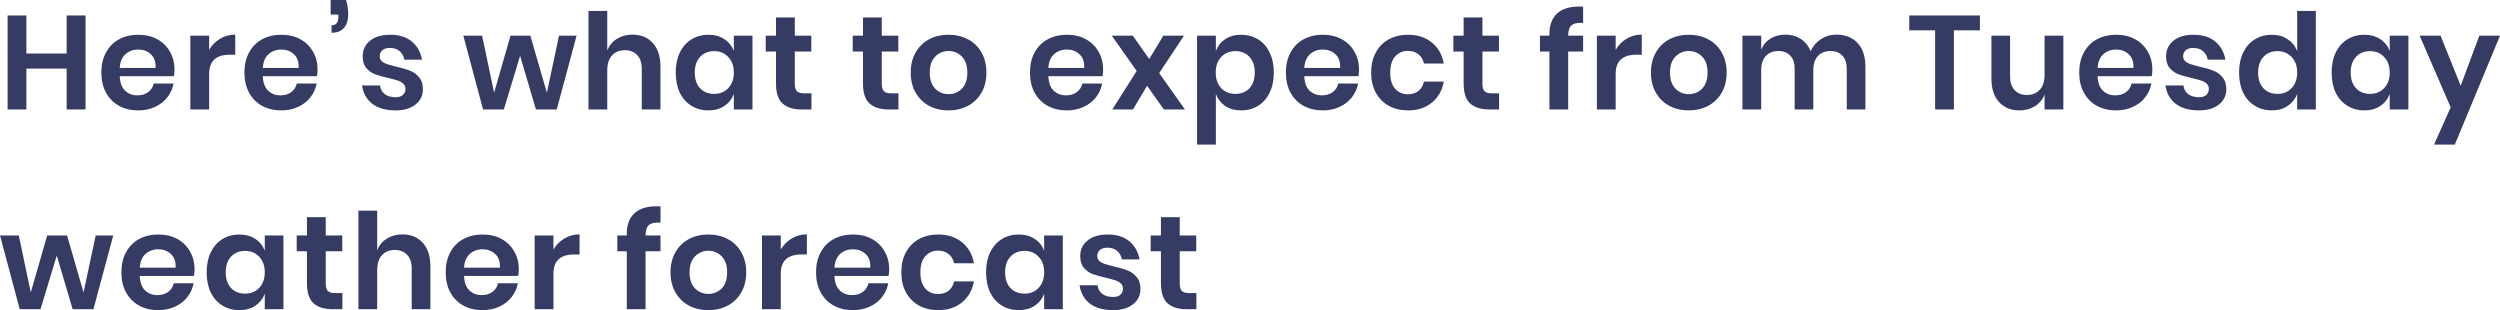 <svg width="298" height="37" viewBox="0 0 298 37" fill="none" xmlns="http://www.w3.org/2000/svg">
<path d="M10.198 1.841V13.048H7.942V8.175H3.145V13.048H0.905L0.905 1.841H3.145V6.381H7.942V1.841H10.198ZM20.803 8.318C20.803 8.54 20.776 8.794 20.723 9.08H14.274C14.306 9.862 14.518 10.44 14.91 10.81C15.301 11.18 15.789 11.365 16.371 11.365C16.89 11.365 17.319 11.238 17.658 10.984C18.007 10.73 18.229 10.386 18.325 9.953H20.692C20.575 10.567 20.326 11.116 19.945 11.603C19.564 12.091 19.071 12.472 18.468 12.746C17.875 13.021 17.213 13.159 16.482 13.159C15.624 13.159 14.862 12.979 14.195 12.619C13.528 12.249 13.009 11.726 12.638 11.048C12.268 10.37 12.082 9.572 12.082 8.651C12.082 7.73 12.268 6.932 12.638 6.254C13.009 5.567 13.528 5.043 14.195 4.683C14.862 4.323 15.624 4.143 16.482 4.143C17.351 4.143 18.108 4.323 18.754 4.683C19.41 5.043 19.913 5.54 20.263 6.175C20.623 6.799 20.803 7.513 20.803 8.318ZM18.547 8.095C18.579 7.376 18.388 6.83 17.975 6.46C17.573 6.09 17.075 5.905 16.482 5.905C15.879 5.905 15.37 6.09 14.957 6.46C14.544 6.83 14.317 7.376 14.274 8.095H18.547ZM24.93 5.937C25.258 5.376 25.692 4.937 26.233 4.619C26.773 4.291 27.376 4.127 28.043 4.127V6.524H27.392C25.751 6.524 24.93 7.286 24.93 8.81V13.048H22.69V4.254H24.93V5.937ZM37.857 8.318C37.857 8.54 37.83 8.794 37.777 9.08L31.328 9.08C31.36 9.862 31.572 10.44 31.963 10.81C32.355 11.18 32.842 11.365 33.425 11.365C33.944 11.365 34.373 11.238 34.712 10.984C35.061 10.73 35.283 10.386 35.379 9.953H37.745C37.629 10.567 37.38 11.116 36.999 11.603C36.618 12.091 36.125 12.472 35.522 12.746C34.928 13.021 34.267 13.159 33.536 13.159C32.678 13.159 31.916 12.979 31.249 12.619C30.582 12.249 30.063 11.726 29.692 11.048C29.321 10.37 29.136 9.572 29.136 8.651C29.136 7.73 29.321 6.932 29.692 6.254C30.063 5.567 30.582 5.043 31.249 4.683C31.916 4.323 32.678 4.143 33.536 4.143C34.404 4.143 35.161 4.323 35.807 4.683C36.464 5.043 36.967 5.54 37.316 6.175C37.676 6.799 37.857 7.513 37.857 8.318ZM35.601 8.095C35.633 7.376 35.442 6.83 35.029 6.46C34.627 6.09 34.129 5.905 33.536 5.905C32.932 5.905 32.424 6.09 32.011 6.46C31.598 6.83 31.37 7.376 31.328 8.095L35.601 8.095ZM41.253 0C41.423 0.561 41.508 1.132 41.508 1.714C41.508 2.402 41.338 2.942 40.999 3.333C40.671 3.714 40.178 3.905 39.522 3.905V3.016C39.797 3.016 39.998 2.937 40.126 2.778C40.263 2.619 40.332 2.37 40.332 2.032V1.73H39.411V0L41.253 0ZM46.52 4.143C47.589 4.143 48.447 4.413 49.093 4.952C49.739 5.492 50.141 6.211 50.3 7.111H48.203C48.119 6.688 47.928 6.349 47.632 6.095C47.335 5.841 46.949 5.714 46.472 5.714C46.091 5.714 45.794 5.805 45.583 5.984C45.371 6.164 45.265 6.408 45.265 6.714C45.265 6.957 45.349 7.154 45.519 7.302C45.688 7.45 45.9 7.567 46.154 7.651C46.408 7.735 46.774 7.836 47.25 7.953C47.917 8.1 48.458 8.259 48.871 8.429C49.294 8.587 49.654 8.846 49.951 9.207C50.258 9.556 50.411 10.032 50.411 10.635C50.411 11.386 50.115 11.995 49.522 12.461C48.939 12.926 48.151 13.159 47.155 13.159C46.011 13.159 45.095 12.905 44.407 12.397C43.719 11.878 43.3 11.143 43.152 10.191H45.297C45.349 10.624 45.54 10.969 45.868 11.223C46.197 11.466 46.626 11.588 47.155 11.588C47.536 11.588 47.828 11.497 48.029 11.318C48.23 11.127 48.331 10.884 48.331 10.588C48.331 10.334 48.24 10.127 48.06 9.968C47.891 9.81 47.674 9.688 47.409 9.603C47.155 9.519 46.79 9.418 46.313 9.302C45.657 9.154 45.122 9.005 44.709 8.857C44.306 8.699 43.957 8.45 43.66 8.111C43.375 7.773 43.232 7.307 43.232 6.714C43.232 5.953 43.523 5.333 44.105 4.857C44.688 4.381 45.492 4.143 46.52 4.143ZM68.73 4.254L66.364 13.048H63.886L61.995 6.651L60.058 13.048H57.58L55.229 4.254H57.468L58.898 11.048L60.852 4.254H63.218L65.188 11.048L66.634 4.254H68.73ZM75.387 4.127C76.403 4.127 77.214 4.46 77.817 5.127C78.421 5.794 78.723 6.73 78.723 7.937V13.048H76.499V8.191C76.499 7.492 76.318 6.953 75.959 6.572C75.598 6.18 75.106 5.984 74.481 5.984C73.846 5.984 73.338 6.191 72.957 6.603C72.575 7.016 72.385 7.608 72.385 8.381V13.048H70.145V1.302H72.385V6.016C72.617 5.424 72.998 4.963 73.528 4.635C74.069 4.297 74.688 4.127 75.387 4.127ZM84.438 4.143C85.178 4.143 85.814 4.318 86.344 4.667C86.873 5.016 87.249 5.487 87.472 6.08V4.254H89.696V13.048H87.472V11.207C87.249 11.799 86.873 12.275 86.344 12.635C85.814 12.984 85.178 13.159 84.438 13.159C83.696 13.159 83.029 12.979 82.436 12.619C81.843 12.259 81.377 11.741 81.039 11.064C80.71 10.376 80.546 9.572 80.546 8.651C80.546 7.73 80.71 6.932 81.039 6.254C81.377 5.567 81.843 5.043 82.436 4.683C83.029 4.323 83.696 4.143 84.438 4.143ZM85.137 6.095C84.438 6.095 83.876 6.323 83.453 6.778C83.029 7.233 82.818 7.857 82.818 8.651C82.818 9.445 83.029 10.069 83.453 10.524C83.876 10.969 84.438 11.191 85.137 11.191C85.814 11.191 86.37 10.963 86.805 10.508C87.249 10.043 87.472 9.424 87.472 8.651C87.472 7.868 87.249 7.249 86.805 6.794C86.37 6.329 85.814 6.095 85.137 6.095ZM96.724 11.127V13.048L95.549 13.048C94.564 13.048 93.807 12.81 93.278 12.334C92.758 11.857 92.499 11.064 92.499 9.953V6.143H91.276V4.254H92.499V2.079H94.739V4.254H96.709V6.143H94.739V9.984C94.739 10.408 94.823 10.704 94.993 10.873C95.163 11.043 95.449 11.127 95.851 11.127L96.724 11.127ZM107.093 11.127V13.048H105.917C104.933 13.048 104.175 12.81 103.646 12.334C103.127 11.857 102.868 11.064 102.868 9.953V6.143H101.645V4.254H102.868V2.079L105.107 2.079V4.254H107.077V6.143H105.107V9.984C105.107 10.408 105.192 10.704 105.361 10.873C105.531 11.043 105.817 11.127 106.219 11.127H107.093ZM113.068 4.143C113.926 4.143 114.694 4.323 115.372 4.683C116.061 5.043 116.601 5.567 116.992 6.254C117.384 6.932 117.579 7.73 117.579 8.651C117.579 9.572 117.384 10.37 116.992 11.048C116.601 11.726 116.061 12.249 115.372 12.619C114.694 12.979 113.926 13.159 113.068 13.159C112.211 13.159 111.438 12.979 110.749 12.619C110.072 12.249 109.537 11.726 109.145 11.048C108.754 10.37 108.557 9.572 108.557 8.651C108.557 7.73 108.754 6.932 109.145 6.254C109.537 5.567 110.072 5.043 110.749 4.683C111.438 4.323 112.211 4.143 113.068 4.143ZM113.068 6.08C112.444 6.08 111.915 6.302 111.48 6.746C111.046 7.18 110.829 7.815 110.829 8.651C110.829 9.487 111.046 10.127 111.48 10.572C111.915 11.005 112.444 11.223 113.068 11.223C113.694 11.223 114.223 11.005 114.657 10.572C115.092 10.127 115.308 9.487 115.308 8.651C115.308 7.815 115.092 7.18 114.657 6.746C114.223 6.302 113.694 6.08 113.068 6.08ZM131.493 8.318C131.493 8.54 131.466 8.794 131.414 9.08H124.965C124.996 9.862 125.208 10.44 125.6 10.81C125.992 11.18 126.479 11.365 127.061 11.365C127.581 11.365 128.009 11.238 128.348 10.984C128.697 10.73 128.92 10.386 129.015 9.953H131.382C131.266 10.567 131.017 11.116 130.635 11.603C130.254 12.091 129.762 12.472 129.158 12.746C128.565 13.021 127.903 13.159 127.173 13.159C126.315 13.159 125.552 12.979 124.885 12.619C124.218 12.249 123.699 11.726 123.329 11.048C122.958 10.37 122.773 9.572 122.773 8.651C122.773 7.73 122.958 6.932 123.329 6.254C123.699 5.567 124.218 5.043 124.885 4.683C125.552 4.323 126.315 4.143 127.173 4.143C128.041 4.143 128.798 4.323 129.444 4.683C130.1 5.043 130.604 5.54 130.953 6.175C131.313 6.799 131.493 7.513 131.493 8.318ZM129.238 8.095C129.269 7.376 129.079 6.83 128.666 6.46C128.264 6.09 127.765 5.905 127.173 5.905C126.569 5.905 126.061 6.09 125.648 6.46C125.235 6.83 125.007 7.376 124.965 8.095H129.238ZM138.734 13.048L136.733 10.222L135.049 13.048H132.587L135.494 8.46L132.524 4.254H135.033L136.987 7.032L138.671 4.254H141.133L138.178 8.714L141.244 13.048H138.734ZM147.949 4.143C148.69 4.143 149.357 4.323 149.951 4.683C150.543 5.043 151.004 5.567 151.333 6.254C151.671 6.932 151.841 7.73 151.841 8.651C151.841 9.572 151.671 10.376 151.333 11.064C151.004 11.741 150.543 12.259 149.951 12.619C149.357 12.979 148.69 13.159 147.949 13.159C147.208 13.159 146.572 12.984 146.043 12.635C145.524 12.275 145.154 11.799 144.931 11.207V17.238H142.692V4.254L144.931 4.254V6.08C145.154 5.487 145.524 5.016 146.043 4.667C146.572 4.318 147.208 4.143 147.949 4.143ZM147.25 6.095C146.572 6.095 146.011 6.329 145.567 6.794C145.132 7.249 144.915 7.868 144.915 8.651C144.915 9.424 145.132 10.043 145.567 10.508C146.011 10.963 146.572 11.191 147.25 11.191C147.949 11.191 148.51 10.969 148.934 10.524C149.357 10.069 149.569 9.445 149.569 8.651C149.569 7.857 149.357 7.233 148.934 6.778C148.51 6.323 147.949 6.095 147.25 6.095ZM161.999 8.318C161.999 8.54 161.972 8.794 161.919 9.08L155.47 9.08C155.502 9.862 155.714 10.44 156.106 10.81C156.498 11.18 156.984 11.365 157.567 11.365C158.086 11.365 158.515 11.238 158.854 10.984C159.203 10.73 159.426 10.386 159.521 9.953L161.888 9.953C161.772 10.567 161.522 11.116 161.141 11.603C160.76 12.091 160.267 12.472 159.664 12.746C159.071 13.021 158.409 13.159 157.678 13.159C156.821 13.159 156.058 12.979 155.391 12.619C154.724 12.249 154.205 11.726 153.834 11.048C153.464 10.37 153.278 9.572 153.278 8.651C153.278 7.73 153.464 6.932 153.834 6.254C154.205 5.567 154.724 5.043 155.391 4.683C156.058 4.323 156.821 4.143 157.678 4.143C158.547 4.143 159.304 4.323 159.95 4.683C160.606 5.043 161.109 5.54 161.459 6.175C161.819 6.799 161.999 7.513 161.999 8.318ZM159.743 8.095C159.775 7.376 159.584 6.83 159.171 6.46C158.769 6.09 158.271 5.905 157.678 5.905C157.075 5.905 156.566 6.09 156.153 6.46C155.74 6.83 155.513 7.376 155.47 8.095H159.743ZM167.842 4.143C168.975 4.143 169.917 4.449 170.67 5.064C171.432 5.678 171.909 6.513 172.099 7.572H169.732C169.637 7.106 169.42 6.741 169.081 6.476C168.742 6.202 168.313 6.064 167.795 6.064C167.201 6.064 166.704 6.286 166.302 6.73C165.909 7.164 165.714 7.805 165.714 8.651C165.714 9.497 165.909 10.143 166.302 10.588C166.704 11.021 167.201 11.238 167.795 11.238C168.313 11.238 168.742 11.106 169.081 10.841C169.42 10.567 169.637 10.196 169.732 9.73H172.099C171.909 10.789 171.432 11.624 170.67 12.238C169.917 12.852 168.975 13.159 167.842 13.159C166.985 13.159 166.222 12.979 165.555 12.619C164.888 12.249 164.369 11.726 163.998 11.048C163.627 10.37 163.442 9.572 163.442 8.651C163.442 7.73 163.627 6.932 163.998 6.254C164.369 5.567 164.888 5.043 165.555 4.683C166.222 4.323 166.985 4.143 167.842 4.143ZM178.69 11.127V13.048H177.515C176.53 13.048 175.773 12.81 175.243 12.334C174.724 11.857 174.465 11.064 174.465 9.953V6.143H173.242V4.254H174.465V2.079H176.705V4.254H178.674V6.143H176.705V9.984C176.705 10.408 176.789 10.704 176.959 10.873C177.128 11.043 177.414 11.127 177.817 11.127H178.69ZM188.708 2.73C188.052 2.688 187.591 2.783 187.326 3.016C187.062 3.249 186.929 3.656 186.929 4.238V4.254H188.708V6.143H186.929V13.048H184.69V6.143H183.562V4.254H184.69V4.048C184.69 3 184.986 2.195 185.579 1.635C186.183 1.064 187.072 0.778 188.248 0.778C188.449 0.778 188.603 0.783 188.708 0.794V2.73ZM192.587 5.937C192.915 5.376 193.349 4.937 193.89 4.619C194.43 4.291 195.033 4.127 195.7 4.127V6.524H195.049C193.407 6.524 192.587 7.286 192.587 8.81V13.048H190.347V4.254H192.587V5.937ZM201.304 4.143C202.161 4.143 202.93 4.323 203.607 4.683C204.296 5.043 204.836 5.567 205.227 6.254C205.619 6.932 205.815 7.73 205.815 8.651C205.815 9.572 205.619 10.37 205.227 11.048C204.836 11.726 204.296 12.249 203.607 12.619C202.93 12.979 202.161 13.159 201.304 13.159C200.446 13.159 199.673 12.979 198.984 12.619C198.307 12.249 197.772 11.726 197.38 11.048C196.989 10.37 196.792 9.572 196.792 8.651C196.792 7.73 196.989 6.932 197.38 6.254C197.772 5.567 198.307 5.043 198.984 4.683C199.673 4.323 200.446 4.143 201.304 4.143ZM201.304 6.08C200.679 6.08 200.15 6.302 199.715 6.746C199.281 7.18 199.064 7.815 199.064 8.651C199.064 9.487 199.281 10.127 199.715 10.572C200.15 11.005 200.679 11.223 201.304 11.223C201.929 11.223 202.458 11.005 202.892 10.572C203.327 10.127 203.543 9.487 203.543 8.651C203.543 7.815 203.327 7.18 202.892 6.746C202.458 6.302 201.929 6.08 201.304 6.08ZM218.894 4.127C219.964 4.127 220.805 4.46 221.42 5.127C222.044 5.783 222.357 6.719 222.357 7.937V13.048H220.133V8.191C220.133 7.513 219.959 6.995 219.609 6.635C219.27 6.265 218.799 6.08 218.195 6.08C217.57 6.08 217.073 6.275 216.702 6.667C216.331 7.059 216.146 7.63 216.146 8.381V13.048H213.923V8.191C213.923 7.513 213.748 6.995 213.398 6.635C213.059 6.265 212.588 6.08 211.985 6.08C211.359 6.08 210.862 6.275 210.492 6.667C210.12 7.059 209.936 7.63 209.936 8.381V13.048H207.696V4.254L209.936 4.254V5.921C210.168 5.349 210.533 4.91 211.032 4.603C211.54 4.286 212.128 4.127 212.795 4.127C213.504 4.127 214.118 4.297 214.637 4.635C215.167 4.973 215.564 5.46 215.829 6.095C216.104 5.492 216.512 5.016 217.052 4.667C217.602 4.307 218.216 4.127 218.894 4.127ZM236.004 1.841V3.619H232.906V13.048H230.667V3.619H227.585V1.841L236.004 1.841ZM245.953 4.254V13.048H243.714V11.27C243.48 11.862 243.094 12.329 242.554 12.667C242.025 12.995 241.41 13.159 240.711 13.159C239.695 13.159 238.885 12.826 238.281 12.159C237.677 11.492 237.376 10.561 237.376 9.365V4.254H239.599V9.111C239.599 9.81 239.779 10.354 240.14 10.746C240.5 11.127 240.986 11.318 241.601 11.318C242.247 11.318 242.76 11.111 243.142 10.699C243.523 10.286 243.714 9.694 243.714 8.921V4.254H245.953ZM256.563 8.318C256.563 8.54 256.537 8.794 256.483 9.08H250.034C250.066 9.862 250.279 10.44 250.67 10.81C251.062 11.18 251.549 11.365 252.131 11.365C252.65 11.365 253.079 11.238 253.418 10.984C253.767 10.73 253.99 10.386 254.085 9.953H256.452C256.336 10.567 256.086 11.116 255.705 11.603C255.324 12.091 254.832 12.472 254.228 12.746C253.635 13.021 252.973 13.159 252.242 13.159C251.385 13.159 250.622 12.979 249.955 12.619C249.288 12.249 248.77 11.726 248.398 11.048C248.028 10.37 247.842 9.572 247.842 8.651C247.842 7.73 248.028 6.932 248.398 6.254C248.77 5.567 249.288 5.043 249.955 4.683C250.622 4.323 251.385 4.143 252.242 4.143C253.111 4.143 253.869 4.323 254.514 4.683C255.171 5.043 255.673 5.54 256.023 6.175C256.383 6.799 256.563 7.513 256.563 8.318ZM254.307 8.095C254.339 7.376 254.149 6.83 253.736 6.46C253.333 6.09 252.836 5.905 252.242 5.905C251.639 5.905 251.13 6.09 250.717 6.46C250.305 6.83 250.077 7.376 250.034 8.095H254.307ZM261.485 4.143C262.554 4.143 263.412 4.413 264.058 4.952C264.704 5.492 265.107 6.211 265.266 7.111H263.169C263.083 6.688 262.893 6.349 262.597 6.095C262.3 5.841 261.914 5.714 261.437 5.714C261.056 5.714 260.759 5.805 260.548 5.984C260.335 6.164 260.23 6.408 260.23 6.714C260.23 6.957 260.315 7.154 260.484 7.302C260.653 7.45 260.866 7.567 261.12 7.651C261.374 7.735 261.739 7.836 262.216 7.953C262.883 8.1 263.423 8.259 263.836 8.429C264.259 8.587 264.619 8.846 264.916 9.207C265.223 9.556 265.377 10.032 265.377 10.635C265.377 11.386 265.08 11.995 264.487 12.461C263.904 12.926 263.115 13.159 262.12 13.159C260.977 13.159 260.06 12.905 259.372 12.397C258.683 11.878 258.266 11.143 258.118 10.191H260.262C260.315 10.624 260.505 10.969 260.834 11.223C261.161 11.466 261.59 11.588 262.12 11.588C262.502 11.588 262.793 11.497 262.994 11.318C263.195 11.127 263.296 10.884 263.296 10.588C263.296 10.334 263.206 10.127 263.026 9.968C262.856 9.81 262.639 9.688 262.375 9.603C262.12 9.519 261.755 9.418 261.279 9.302C260.621 9.154 260.087 9.005 259.674 8.857C259.271 8.699 258.922 8.45 258.626 8.111C258.34 7.773 258.197 7.307 258.197 6.714C258.197 5.953 258.488 5.333 259.071 4.857C259.652 4.381 260.458 4.143 261.485 4.143ZM270.789 4.143C271.531 4.143 272.16 4.318 272.68 4.667C273.209 5.016 273.59 5.487 273.823 6.08V1.302L276.047 1.302V13.048H273.823V11.207C273.59 11.799 273.209 12.275 272.68 12.635C272.16 12.984 271.531 13.159 270.789 13.159C270.048 13.159 269.381 12.979 268.788 12.619C268.195 12.259 267.729 11.741 267.39 11.064C267.061 10.376 266.898 9.572 266.898 8.651C266.898 7.73 267.061 6.932 267.39 6.254C267.729 5.567 268.195 5.043 268.788 4.683C269.381 4.323 270.048 4.143 270.789 4.143ZM271.488 6.095C270.789 6.095 270.228 6.323 269.804 6.778C269.38 7.233 269.169 7.857 269.169 8.651C269.169 9.445 269.38 10.069 269.804 10.524C270.228 10.969 270.789 11.191 271.488 11.191C272.166 11.191 272.722 10.963 273.156 10.508C273.601 10.043 273.823 9.424 273.823 8.651C273.823 7.868 273.601 7.249 273.156 6.794C272.722 6.329 272.166 6.095 271.488 6.095ZM281.822 4.143C282.562 4.143 283.198 4.318 283.728 4.667C284.257 5.016 284.633 5.487 284.856 6.08V4.254H287.08V13.048H284.856V11.207C284.633 11.799 284.257 12.275 283.728 12.635C283.198 12.984 282.562 13.159 281.822 13.159C281.08 13.159 280.413 12.979 279.82 12.619C279.227 12.259 278.761 11.741 278.423 11.064C278.094 10.376 277.93 9.572 277.93 8.651C277.93 7.73 278.094 6.932 278.423 6.254C278.761 5.567 279.227 5.043 279.82 4.683C280.413 4.323 281.08 4.143 281.822 4.143ZM282.521 6.095C281.822 6.095 281.26 6.323 280.837 6.778C280.413 7.233 280.202 7.857 280.202 8.651C280.202 9.445 280.413 10.069 280.837 10.524C281.26 10.969 281.822 11.191 282.521 11.191C283.198 11.191 283.754 10.963 284.189 10.508C284.633 10.043 284.856 9.424 284.856 8.651C284.856 7.868 284.633 7.249 284.189 6.794C283.754 6.329 283.198 6.095 282.521 6.095ZM290.916 4.254L293.314 10.222L295.538 4.254H298L292.615 17.238H290.137L292.123 12.794L288.422 4.254H290.916ZM13.502 28.064L11.135 36.858H8.657L6.767 30.461L4.829 36.858H2.351L0 28.064H2.24L3.669 34.858L5.623 28.064H7.99L9.959 34.858L11.405 28.064H13.502ZM23.192 32.128C23.192 32.35 23.165 32.604 23.112 32.89H16.663C16.695 33.672 16.907 34.25 17.299 34.62C17.69 34.99 18.177 35.175 18.76 35.175C19.279 35.175 19.707 35.048 20.047 34.794C20.396 34.54 20.618 34.196 20.714 33.763H23.08C22.964 34.377 22.715 34.926 22.334 35.413C21.953 35.901 21.46 36.282 20.857 36.556C20.264 36.831 19.602 36.969 18.871 36.969C18.013 36.969 17.251 36.789 16.584 36.429C15.916 36.059 15.398 35.535 15.027 34.858C14.656 34.18 14.471 33.382 14.471 32.461C14.471 31.54 14.656 30.742 15.027 30.064C15.398 29.377 15.916 28.853 16.584 28.493C17.251 28.133 18.013 27.953 18.871 27.953C19.739 27.953 20.497 28.133 21.142 28.493C21.799 28.853 22.302 29.35 22.651 29.985C23.012 30.609 23.192 31.323 23.192 32.128ZM20.936 31.905C20.968 31.186 20.777 30.64 20.364 30.27C19.962 29.9 19.464 29.715 18.871 29.715C18.267 29.715 17.759 29.9 17.346 30.27C16.933 30.64 16.705 31.186 16.663 31.905H20.936ZM28.526 27.953C29.267 27.953 29.903 28.128 30.432 28.477C30.962 28.826 31.338 29.297 31.56 29.89V28.064H33.784V36.858H31.56V35.017C31.338 35.609 30.962 36.085 30.432 36.445C29.903 36.794 29.267 36.969 28.526 36.969C27.785 36.969 27.118 36.789 26.525 36.429C25.932 36.069 25.466 35.551 25.127 34.874C24.799 34.186 24.634 33.382 24.634 32.461C24.634 31.54 24.799 30.742 25.127 30.064C25.466 29.377 25.932 28.853 26.525 28.493C27.118 28.133 27.785 27.953 28.526 27.953ZM29.225 29.905C28.526 29.905 27.965 30.133 27.541 30.588C27.118 31.043 26.906 31.667 26.906 32.461C26.906 33.255 27.118 33.879 27.541 34.334C27.965 34.779 28.526 35.001 29.225 35.001C29.903 35.001 30.459 34.773 30.893 34.318C31.338 33.853 31.56 33.234 31.56 32.461C31.56 31.678 31.338 31.059 30.893 30.604C30.459 30.139 29.903 29.905 29.225 29.905ZM40.813 34.937V36.858H39.638C38.653 36.858 37.896 36.62 37.366 36.144C36.847 35.667 36.588 34.874 36.588 33.763V29.953H35.365V28.064H36.588V25.889H38.828V28.064H40.797V29.953H38.828V33.794C38.828 34.218 38.912 34.514 39.082 34.683C39.251 34.853 39.537 34.937 39.94 34.937H40.813ZM47.965 27.937C48.981 27.937 49.791 28.27 50.395 28.937C50.998 29.604 51.3 30.54 51.3 31.747V36.858H49.076V32.001C49.076 31.302 48.896 30.762 48.536 30.382C48.176 29.99 47.684 29.794 47.059 29.794C46.424 29.794 45.915 30.001 45.534 30.413C45.153 30.826 44.962 31.418 44.962 32.191V36.858H42.723V25.112H44.962V29.826C45.195 29.234 45.577 28.773 46.106 28.445C46.646 28.107 47.266 27.937 47.965 27.937ZM61.844 32.128C61.844 32.35 61.818 32.604 61.765 32.89H55.316C55.348 33.672 55.559 34.25 55.951 34.62C56.343 34.99 56.83 35.175 57.413 35.175C57.931 35.175 58.36 35.048 58.699 34.794C59.049 34.54 59.271 34.196 59.366 33.763H61.733C61.617 34.377 61.368 34.926 60.987 35.413C60.605 35.901 60.113 36.282 59.509 36.556C58.916 36.831 58.255 36.969 57.524 36.969C56.666 36.969 55.904 36.789 55.236 36.429C54.569 36.059 54.05 35.535 53.68 34.858C53.309 34.18 53.124 33.382 53.124 32.461C53.124 31.54 53.309 30.742 53.68 30.064C54.05 29.377 54.569 28.853 55.236 28.493C55.904 28.133 56.666 27.953 57.524 27.953C58.392 27.953 59.149 28.133 59.795 28.493C60.452 28.853 60.955 29.35 61.304 29.985C61.664 30.609 61.844 31.323 61.844 32.128ZM59.589 31.905C59.62 31.186 59.43 30.64 59.017 30.27C58.614 29.9 58.117 29.715 57.524 29.715C56.92 29.715 56.412 29.9 55.999 30.27C55.586 30.64 55.358 31.186 55.316 31.905H59.589ZM65.972 29.747C66.3 29.186 66.734 28.747 67.274 28.429C67.814 28.101 68.418 27.937 69.085 27.937V30.334H68.433C66.793 30.334 65.972 31.096 65.972 32.62V36.858H63.732V28.064L65.972 28.064V29.747ZM78.731 26.54C78.075 26.497 77.615 26.593 77.35 26.826C77.085 27.059 76.953 27.466 76.953 28.048V28.064H78.731V29.953H76.953V36.858H74.713V29.953H73.585V28.064H74.713V27.858C74.713 26.81 75.01 26.006 75.602 25.445C76.206 24.873 77.095 24.588 78.271 24.588C78.472 24.588 78.626 24.593 78.731 24.604V26.54ZM84.437 27.953C85.295 27.953 86.062 28.133 86.74 28.493C87.428 28.853 87.968 29.377 88.36 30.064C88.751 30.742 88.948 31.54 88.948 32.461C88.948 33.382 88.751 34.18 88.36 34.858C87.968 35.535 87.428 36.059 86.74 36.429C86.062 36.789 85.295 36.969 84.437 36.969C83.579 36.969 82.806 36.789 82.118 36.429C81.44 36.059 80.905 35.535 80.513 34.858C80.121 34.18 79.926 33.382 79.926 32.461C79.926 31.54 80.121 30.742 80.513 30.064C80.905 29.377 81.44 28.853 82.118 28.493C82.806 28.133 83.579 27.953 84.437 27.953ZM84.437 29.89C83.811 29.89 83.282 30.112 82.849 30.556C82.414 30.99 82.197 31.625 82.197 32.461C82.197 33.297 82.414 33.937 82.849 34.382C83.282 34.815 83.811 35.032 84.437 35.032C85.061 35.032 85.591 34.815 86.025 34.382C86.459 33.937 86.677 33.297 86.677 32.461C86.677 31.625 86.459 30.99 86.025 30.556C85.591 30.112 85.061 29.89 84.437 29.89ZM93.068 29.747C93.397 29.186 93.831 28.747 94.371 28.429C94.911 28.101 95.514 27.937 96.181 27.937V30.334H95.53C93.889 30.334 93.068 31.096 93.068 32.62V36.858H90.828V28.064H93.068V29.747ZM105.995 32.128C105.995 32.35 105.968 32.604 105.915 32.89H99.466C99.498 33.672 99.71 34.25 100.102 34.62C100.493 34.99 100.98 35.175 101.563 35.175C102.081 35.175 102.51 35.048 102.85 34.794C103.199 34.54 103.422 34.196 103.517 33.763H105.884C105.767 34.377 105.518 34.926 105.137 35.413C104.756 35.901 104.263 36.282 103.66 36.556C103.066 36.831 102.405 36.969 101.674 36.969C100.817 36.969 100.054 36.789 99.387 36.429C98.72 36.059 98.201 35.535 97.83 34.858C97.459 34.18 97.274 33.382 97.274 32.461C97.274 31.54 97.459 30.742 97.83 30.064C98.201 29.377 98.72 28.853 99.387 28.493C100.054 28.133 100.817 27.953 101.674 27.953C102.542 27.953 103.3 28.133 103.946 28.493C104.602 28.853 105.105 29.35 105.455 29.985C105.814 30.609 105.995 31.323 105.995 32.128ZM103.739 31.905C103.771 31.186 103.58 30.64 103.167 30.27C102.764 29.9 102.267 29.715 101.674 29.715C101.071 29.715 100.562 29.9 100.149 30.27C99.737 30.64 99.508 31.186 99.466 31.905H103.739ZM111.837 27.953C112.97 27.953 113.913 28.259 114.665 28.874C115.427 29.488 115.904 30.323 116.094 31.382H113.728C113.632 30.916 113.415 30.551 113.076 30.286C112.738 30.012 112.309 29.874 111.79 29.874C111.197 29.874 110.699 30.096 110.297 30.54C109.904 30.974 109.709 31.615 109.709 32.461C109.709 33.307 109.904 33.953 110.297 34.398C110.699 34.831 111.197 35.048 111.79 35.048C112.309 35.048 112.738 34.916 113.076 34.651C113.415 34.377 113.632 34.006 113.728 33.54H116.094C115.904 34.599 115.427 35.434 114.665 36.048C113.913 36.663 112.97 36.969 111.837 36.969C110.98 36.969 110.217 36.789 109.55 36.429C108.883 36.059 108.364 35.535 107.993 34.858C107.623 34.18 107.437 33.382 107.437 32.461C107.437 31.54 107.623 30.742 107.993 30.064C108.364 29.377 108.883 28.853 109.55 28.493C110.217 28.133 110.98 27.953 111.837 27.953ZM121.43 27.953C122.172 27.953 122.807 28.128 123.337 28.477C123.866 28.826 124.242 29.297 124.464 29.89V28.064H126.688V36.858H124.464V35.017C124.242 35.609 123.866 36.085 123.337 36.445C122.807 36.794 122.172 36.969 121.43 36.969C120.689 36.969 120.022 36.789 119.429 36.429C118.836 36.069 118.37 35.551 118.031 34.874C117.703 34.186 117.539 33.382 117.539 32.461C117.539 31.54 117.703 30.742 118.031 30.064C118.37 29.377 118.836 28.853 119.429 28.493C120.022 28.133 120.689 27.953 121.43 27.953ZM122.129 29.905C121.43 29.905 120.87 30.133 120.446 30.588C120.022 31.043 119.81 31.667 119.81 32.461C119.81 33.255 120.022 33.879 120.446 34.334C120.87 34.779 121.43 35.001 122.129 35.001C122.807 35.001 123.363 34.773 123.797 34.318C124.242 33.853 124.464 33.234 124.464 32.461C124.464 31.678 124.242 31.059 123.797 30.604C123.363 30.139 122.807 29.905 122.129 29.905ZM132.05 27.953C133.119 27.953 133.977 28.223 134.623 28.762C135.269 29.302 135.672 30.021 135.83 30.921H133.734C133.648 30.498 133.458 30.159 133.162 29.905C132.865 29.651 132.479 29.524 132.002 29.524C131.621 29.524 131.324 29.615 131.113 29.794C130.9 29.974 130.795 30.218 130.795 30.524C130.795 30.767 130.88 30.964 131.049 31.112C131.218 31.26 131.431 31.377 131.685 31.461C131.939 31.545 132.304 31.646 132.781 31.763C133.448 31.91 133.988 32.069 134.401 32.239C134.824 32.398 135.184 32.656 135.481 33.017C135.788 33.366 135.942 33.842 135.942 34.445C135.942 35.196 135.645 35.805 135.052 36.271C134.469 36.736 133.68 36.969 132.685 36.969C131.542 36.969 130.625 36.715 129.937 36.207C129.248 35.688 128.83 34.953 128.683 34.001H130.827C130.88 34.434 131.07 34.779 131.399 35.032C131.726 35.276 132.155 35.398 132.685 35.398C133.067 35.398 133.358 35.307 133.559 35.128C133.76 34.937 133.861 34.694 133.861 34.398C133.861 34.144 133.77 33.937 133.591 33.779C133.421 33.62 133.204 33.498 132.94 33.413C132.685 33.329 132.32 33.228 131.844 33.112C131.186 32.964 130.652 32.815 130.239 32.667C129.836 32.509 129.487 32.26 129.191 31.921C128.905 31.583 128.762 31.117 128.762 30.524C128.762 29.762 129.053 29.143 129.636 28.667C130.217 28.191 131.023 27.953 132.05 27.953ZM142.609 34.937V36.858H141.434C140.449 36.858 139.691 36.62 139.162 36.144C138.643 35.667 138.384 34.874 138.384 33.763V29.953H137.161V28.064H138.384V25.889H140.624V28.064H142.593V29.953H140.624V33.794C140.624 34.218 140.708 34.514 140.878 34.683C141.048 34.853 141.333 34.937 141.735 34.937H142.609Z" fill="#363B64"/>
</svg>
